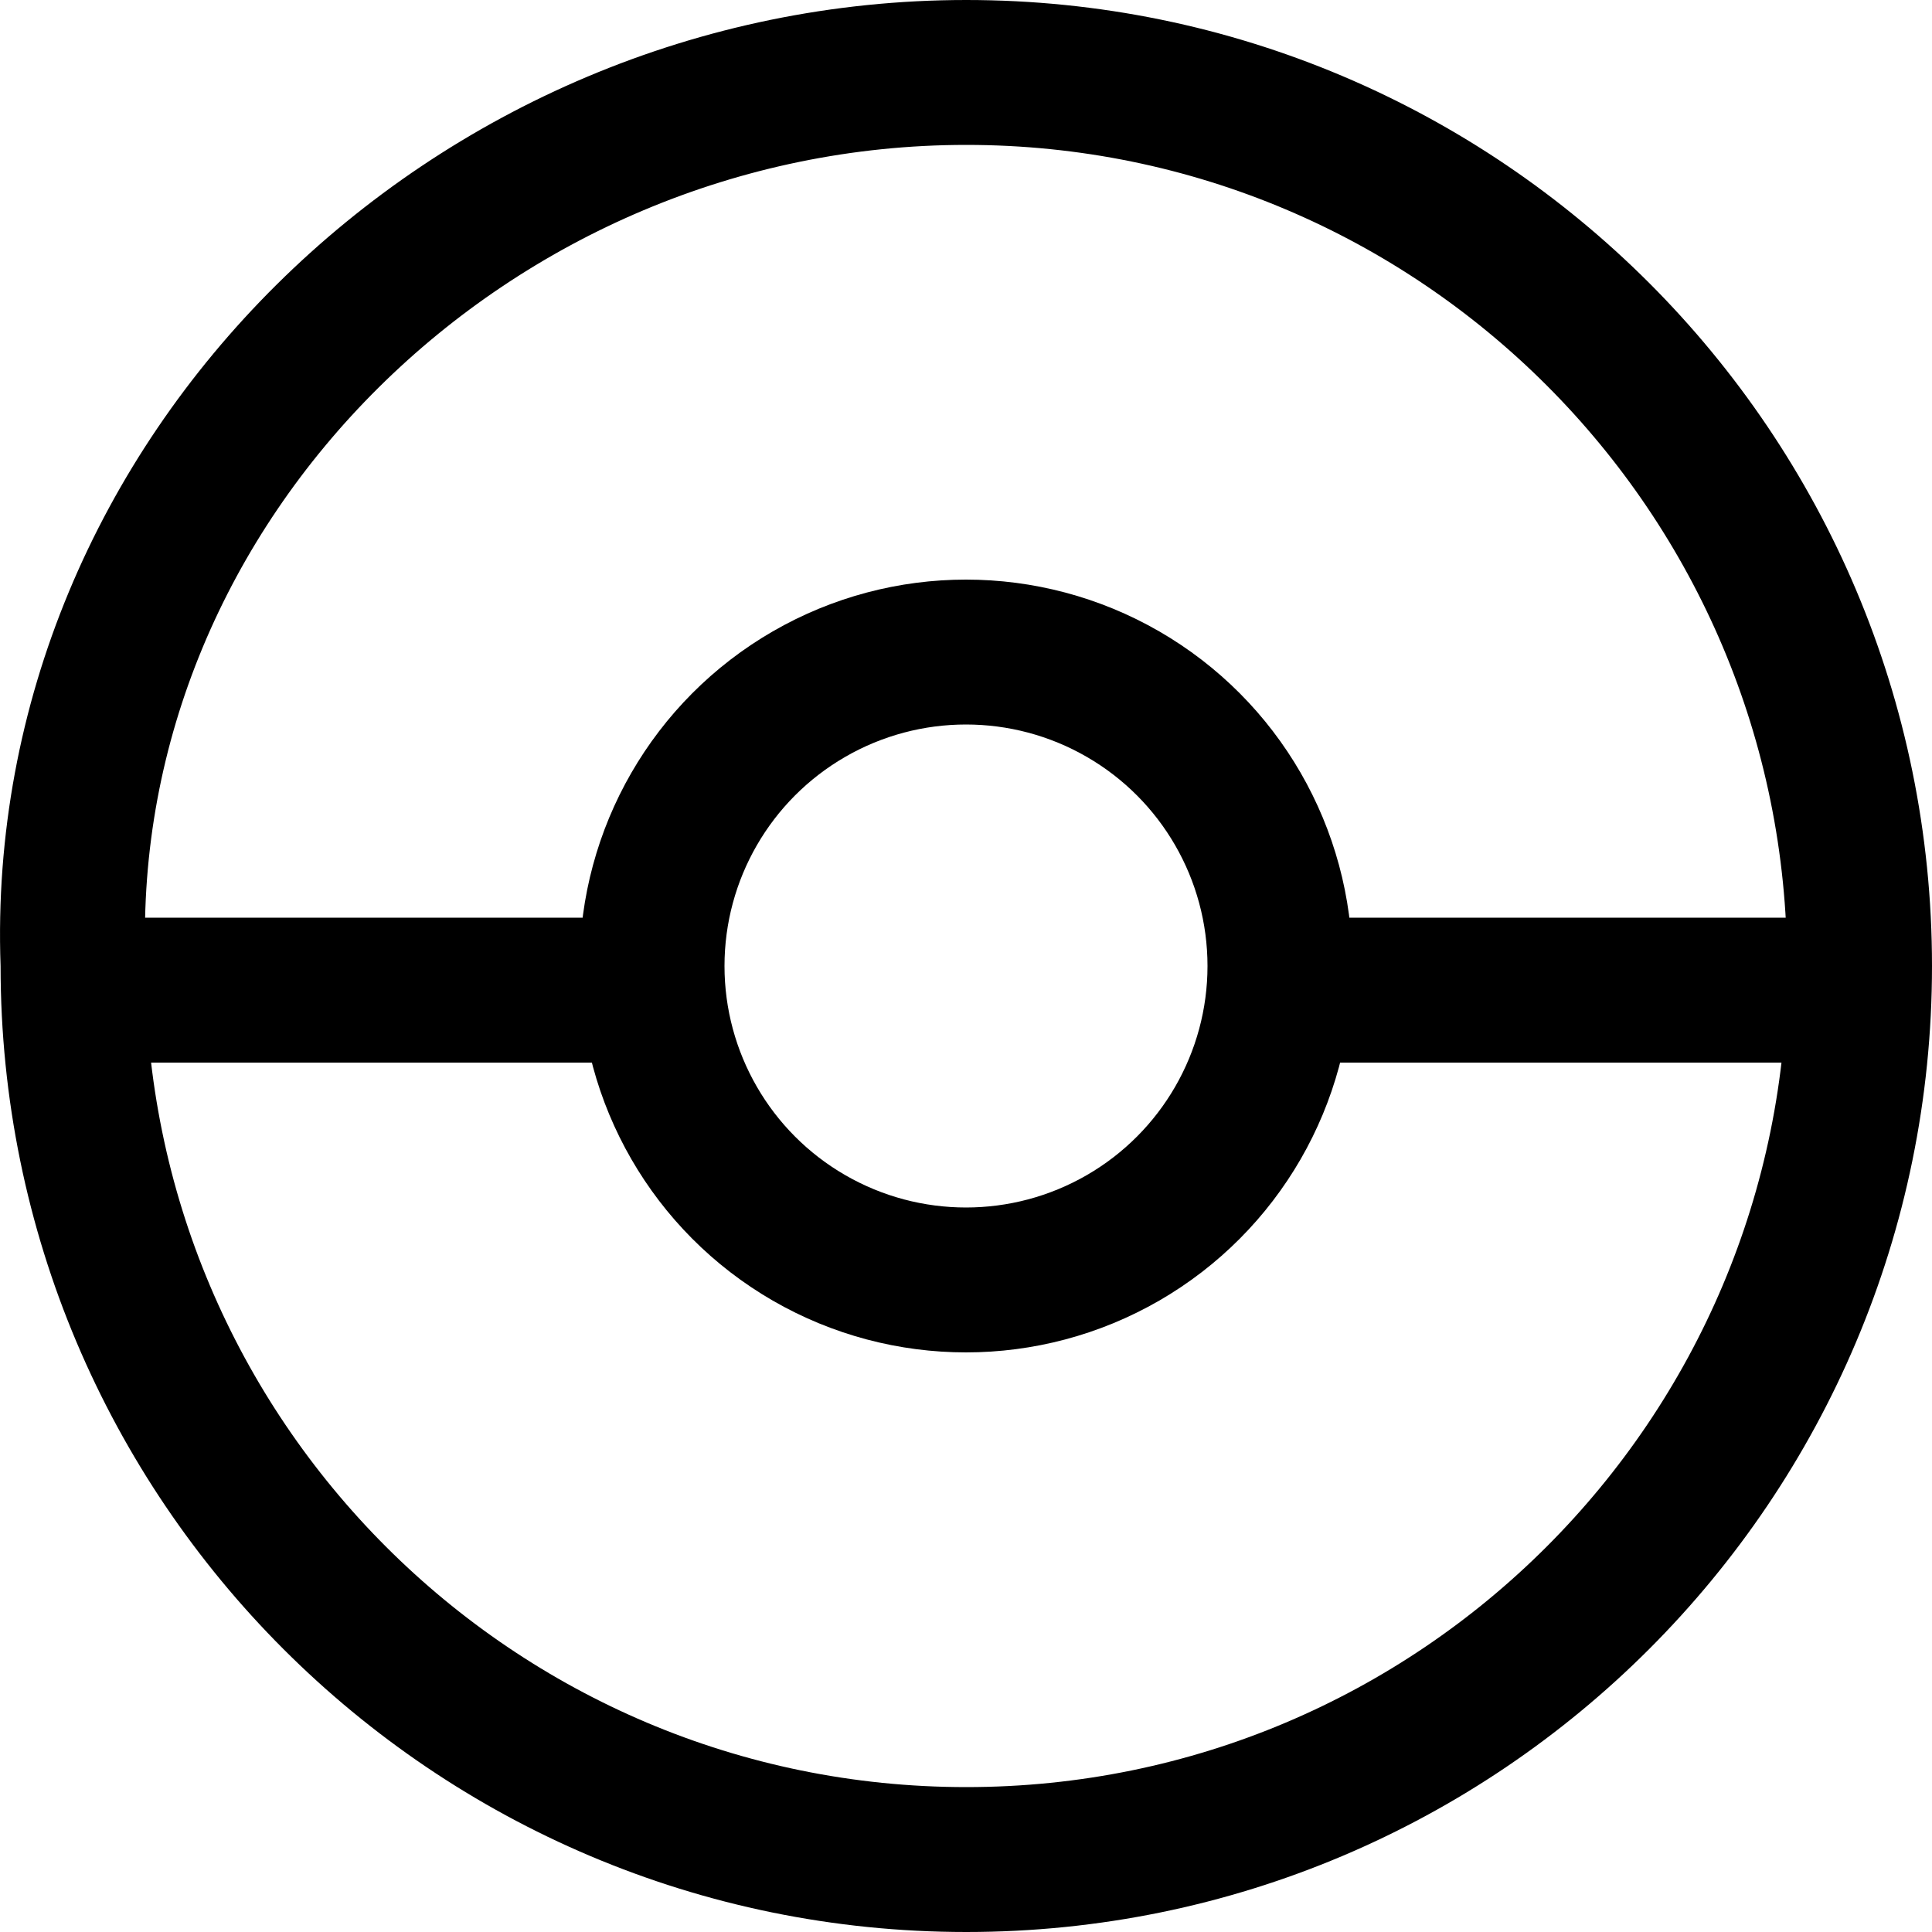 <svg xmlns="http://www.w3.org/2000/svg" fill="none" viewBox="0 0 40 40"><path stroke="currentColor" stroke-width="3" d="m1.512 19.974-.001-.027C1.158 9.916 9.748 1.5 20.006 1.5 30.219 1.5 38.5 9.782 38.5 20s-8.28 18.5-18.494 18.5S1.512 30.218 1.512 20v-.026Z"/><path fill="currentColor" d="M1 19h12v3H1zM27 19h12v3H27z"/><circle cx="20" cy="20" r="6.5" stroke="currentColor" stroke-width="3"/></svg>